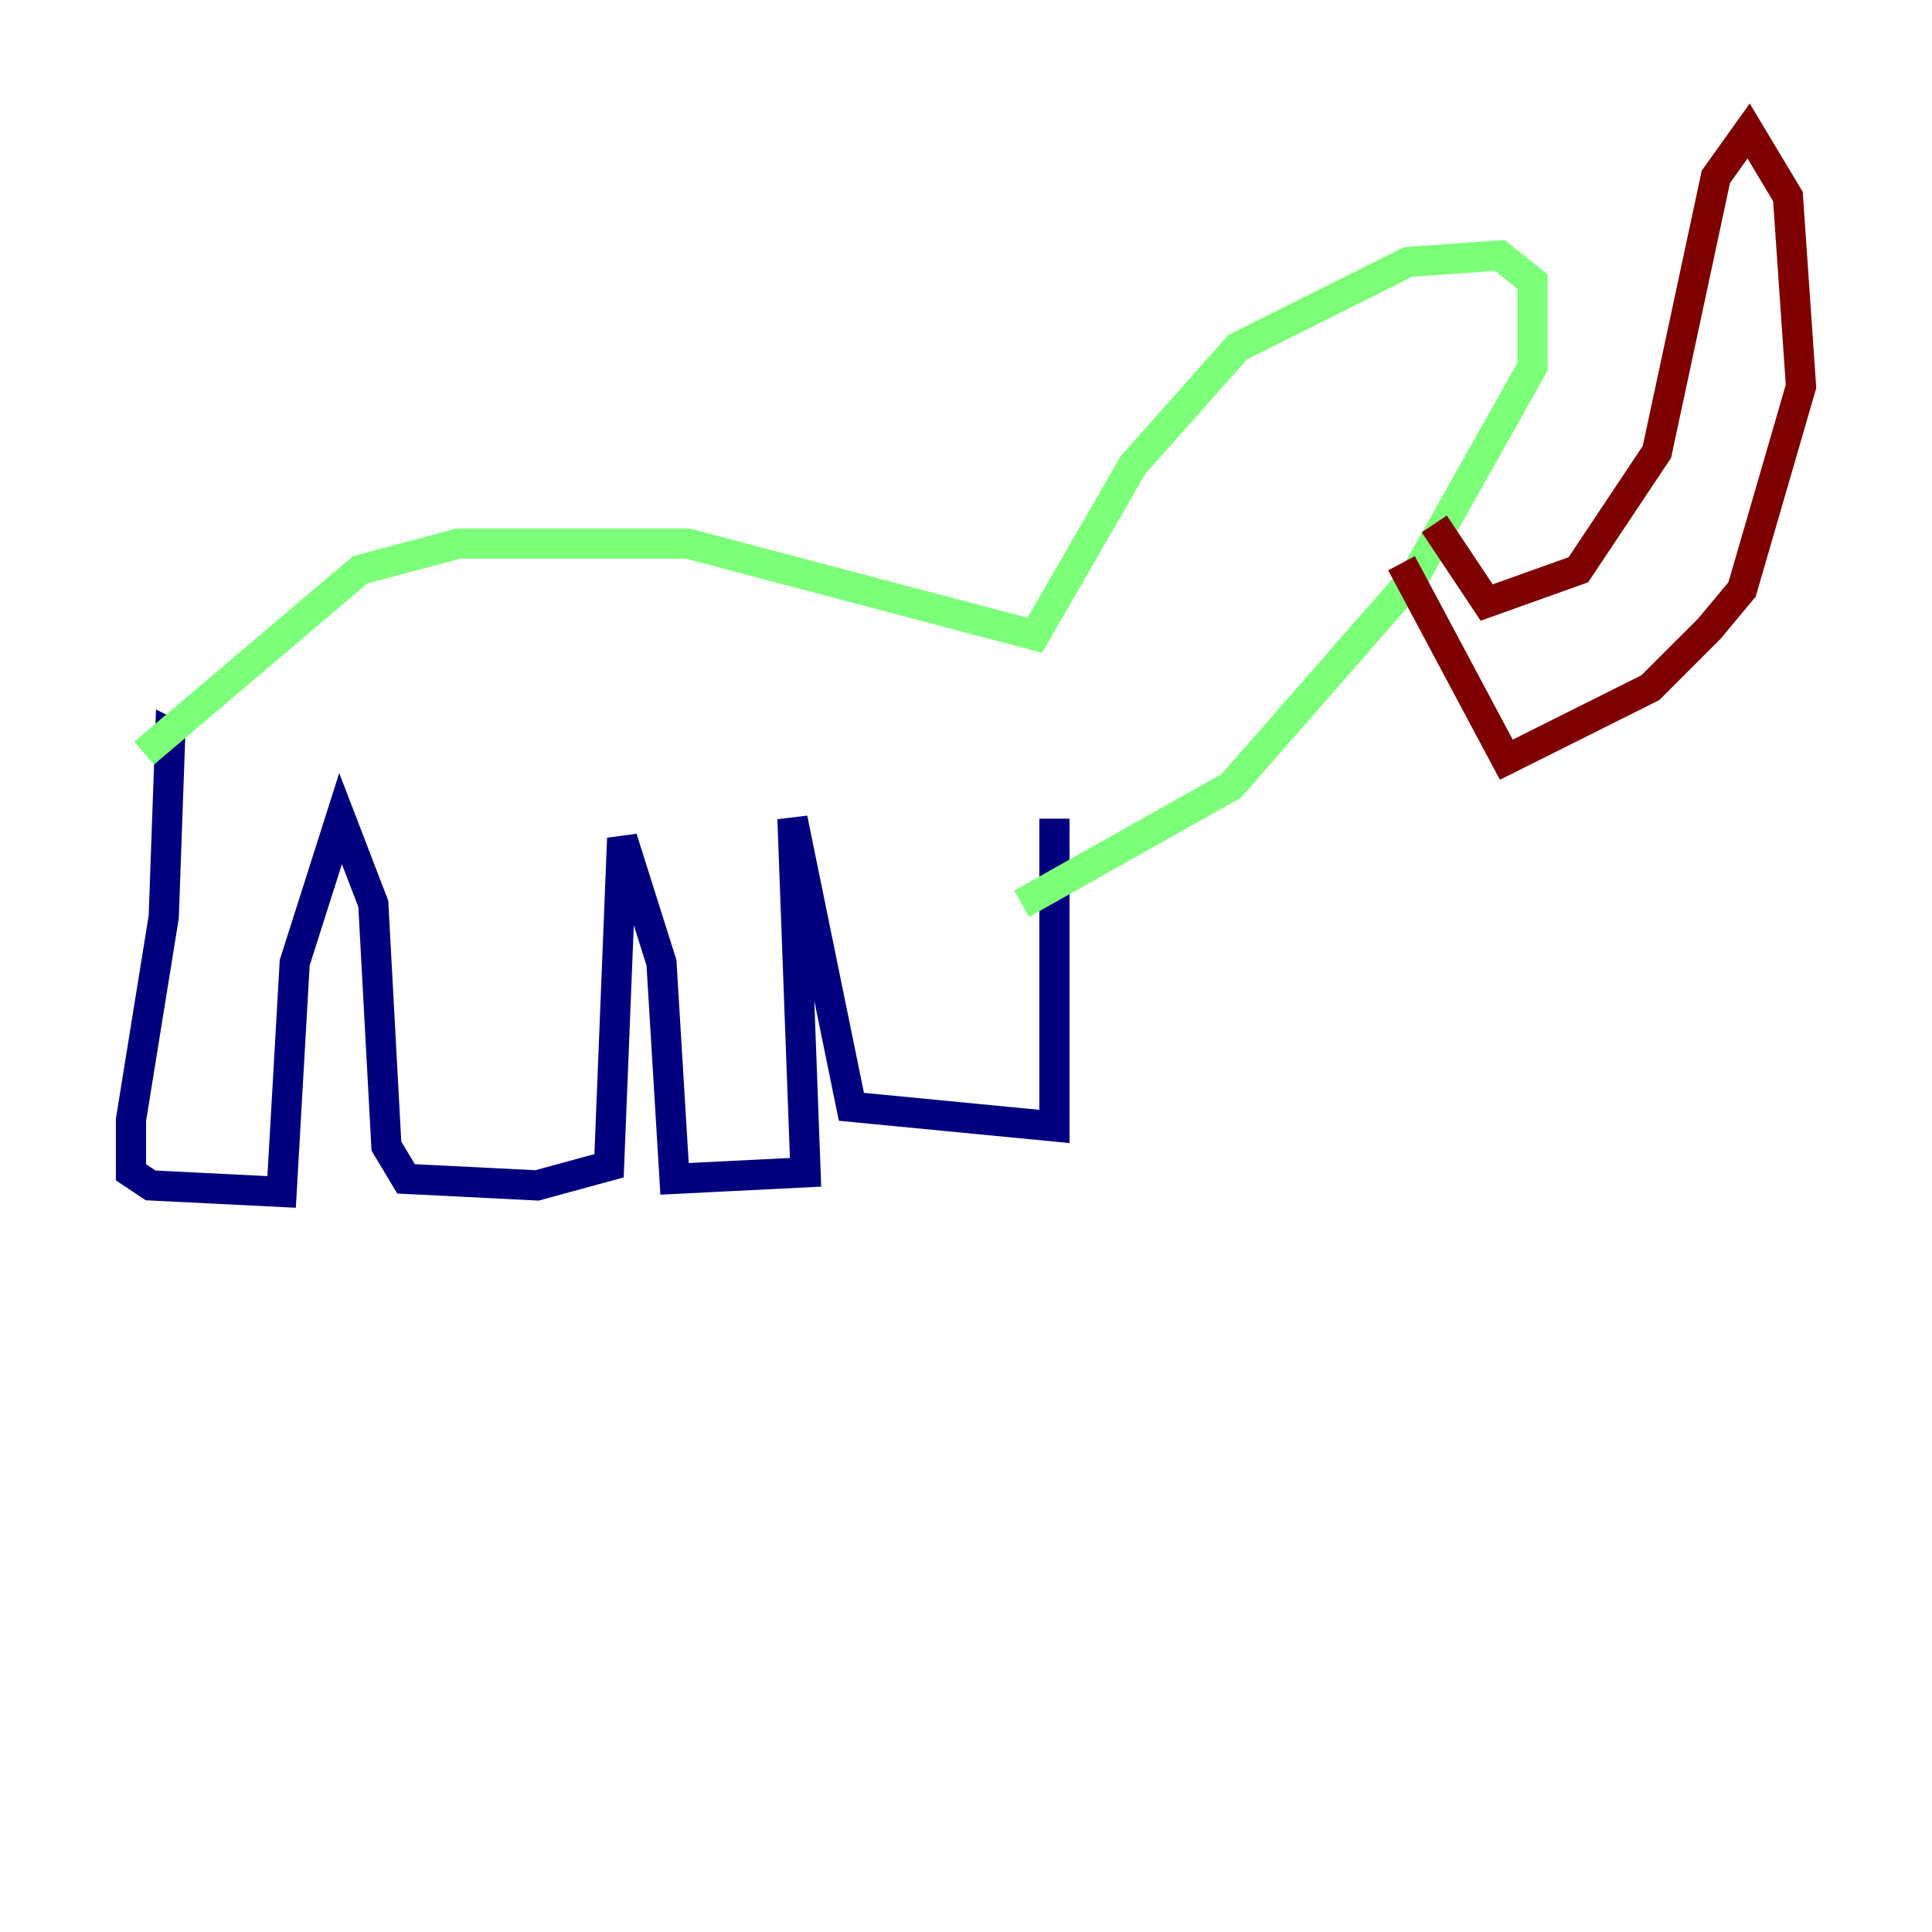 <?xml version="1.0" encoding="utf-8" ?>
<svg baseProfile="tiny" height="128" version="1.2" viewBox="0,0,128,128" width="128" xmlns="http://www.w3.org/2000/svg" xmlns:ev="http://www.w3.org/2001/xml-events" xmlns:xlink="http://www.w3.org/1999/xlink"><defs /><polyline fill="none" points="12.149,49.031 11.281,48.597 10.848,60.746 8.678,74.197 8.678,77.668 9.98,78.536 18.658,78.969 19.525,63.783 22.563,54.237 24.732,59.878 25.6,75.932 26.902,78.102 35.58,78.536 40.352,77.234 41.22,55.539 43.824,63.783 44.691,78.102 53.37,77.668 52.502,54.237 56.407,73.329 69.858,74.63 69.858,54.237" stroke="#00007f" stroke-width="2" /><polyline fill="none" points="9.546,49.898 23.864,37.749 30.373,36.014 45.559,36.014 68.556,42.088 75.064,30.807 82.007,22.997 93.288,17.356 99.363,16.922 101.532,18.658 101.532,24.298 93.722,38.183 81.573,52.068 67.688,59.878" stroke="#7cff79" stroke-width="2" /><polyline fill="none" points="95.024,34.712 98.495,39.919 104.57,37.749 109.776,29.939 113.681,11.715 115.851,8.678 118.454,13.017 119.322,25.6 115.417,39.051 113.248,41.654 109.342,45.559 99.797,50.332 92.854,37.315" stroke="#7f0000" stroke-width="2" /></svg>